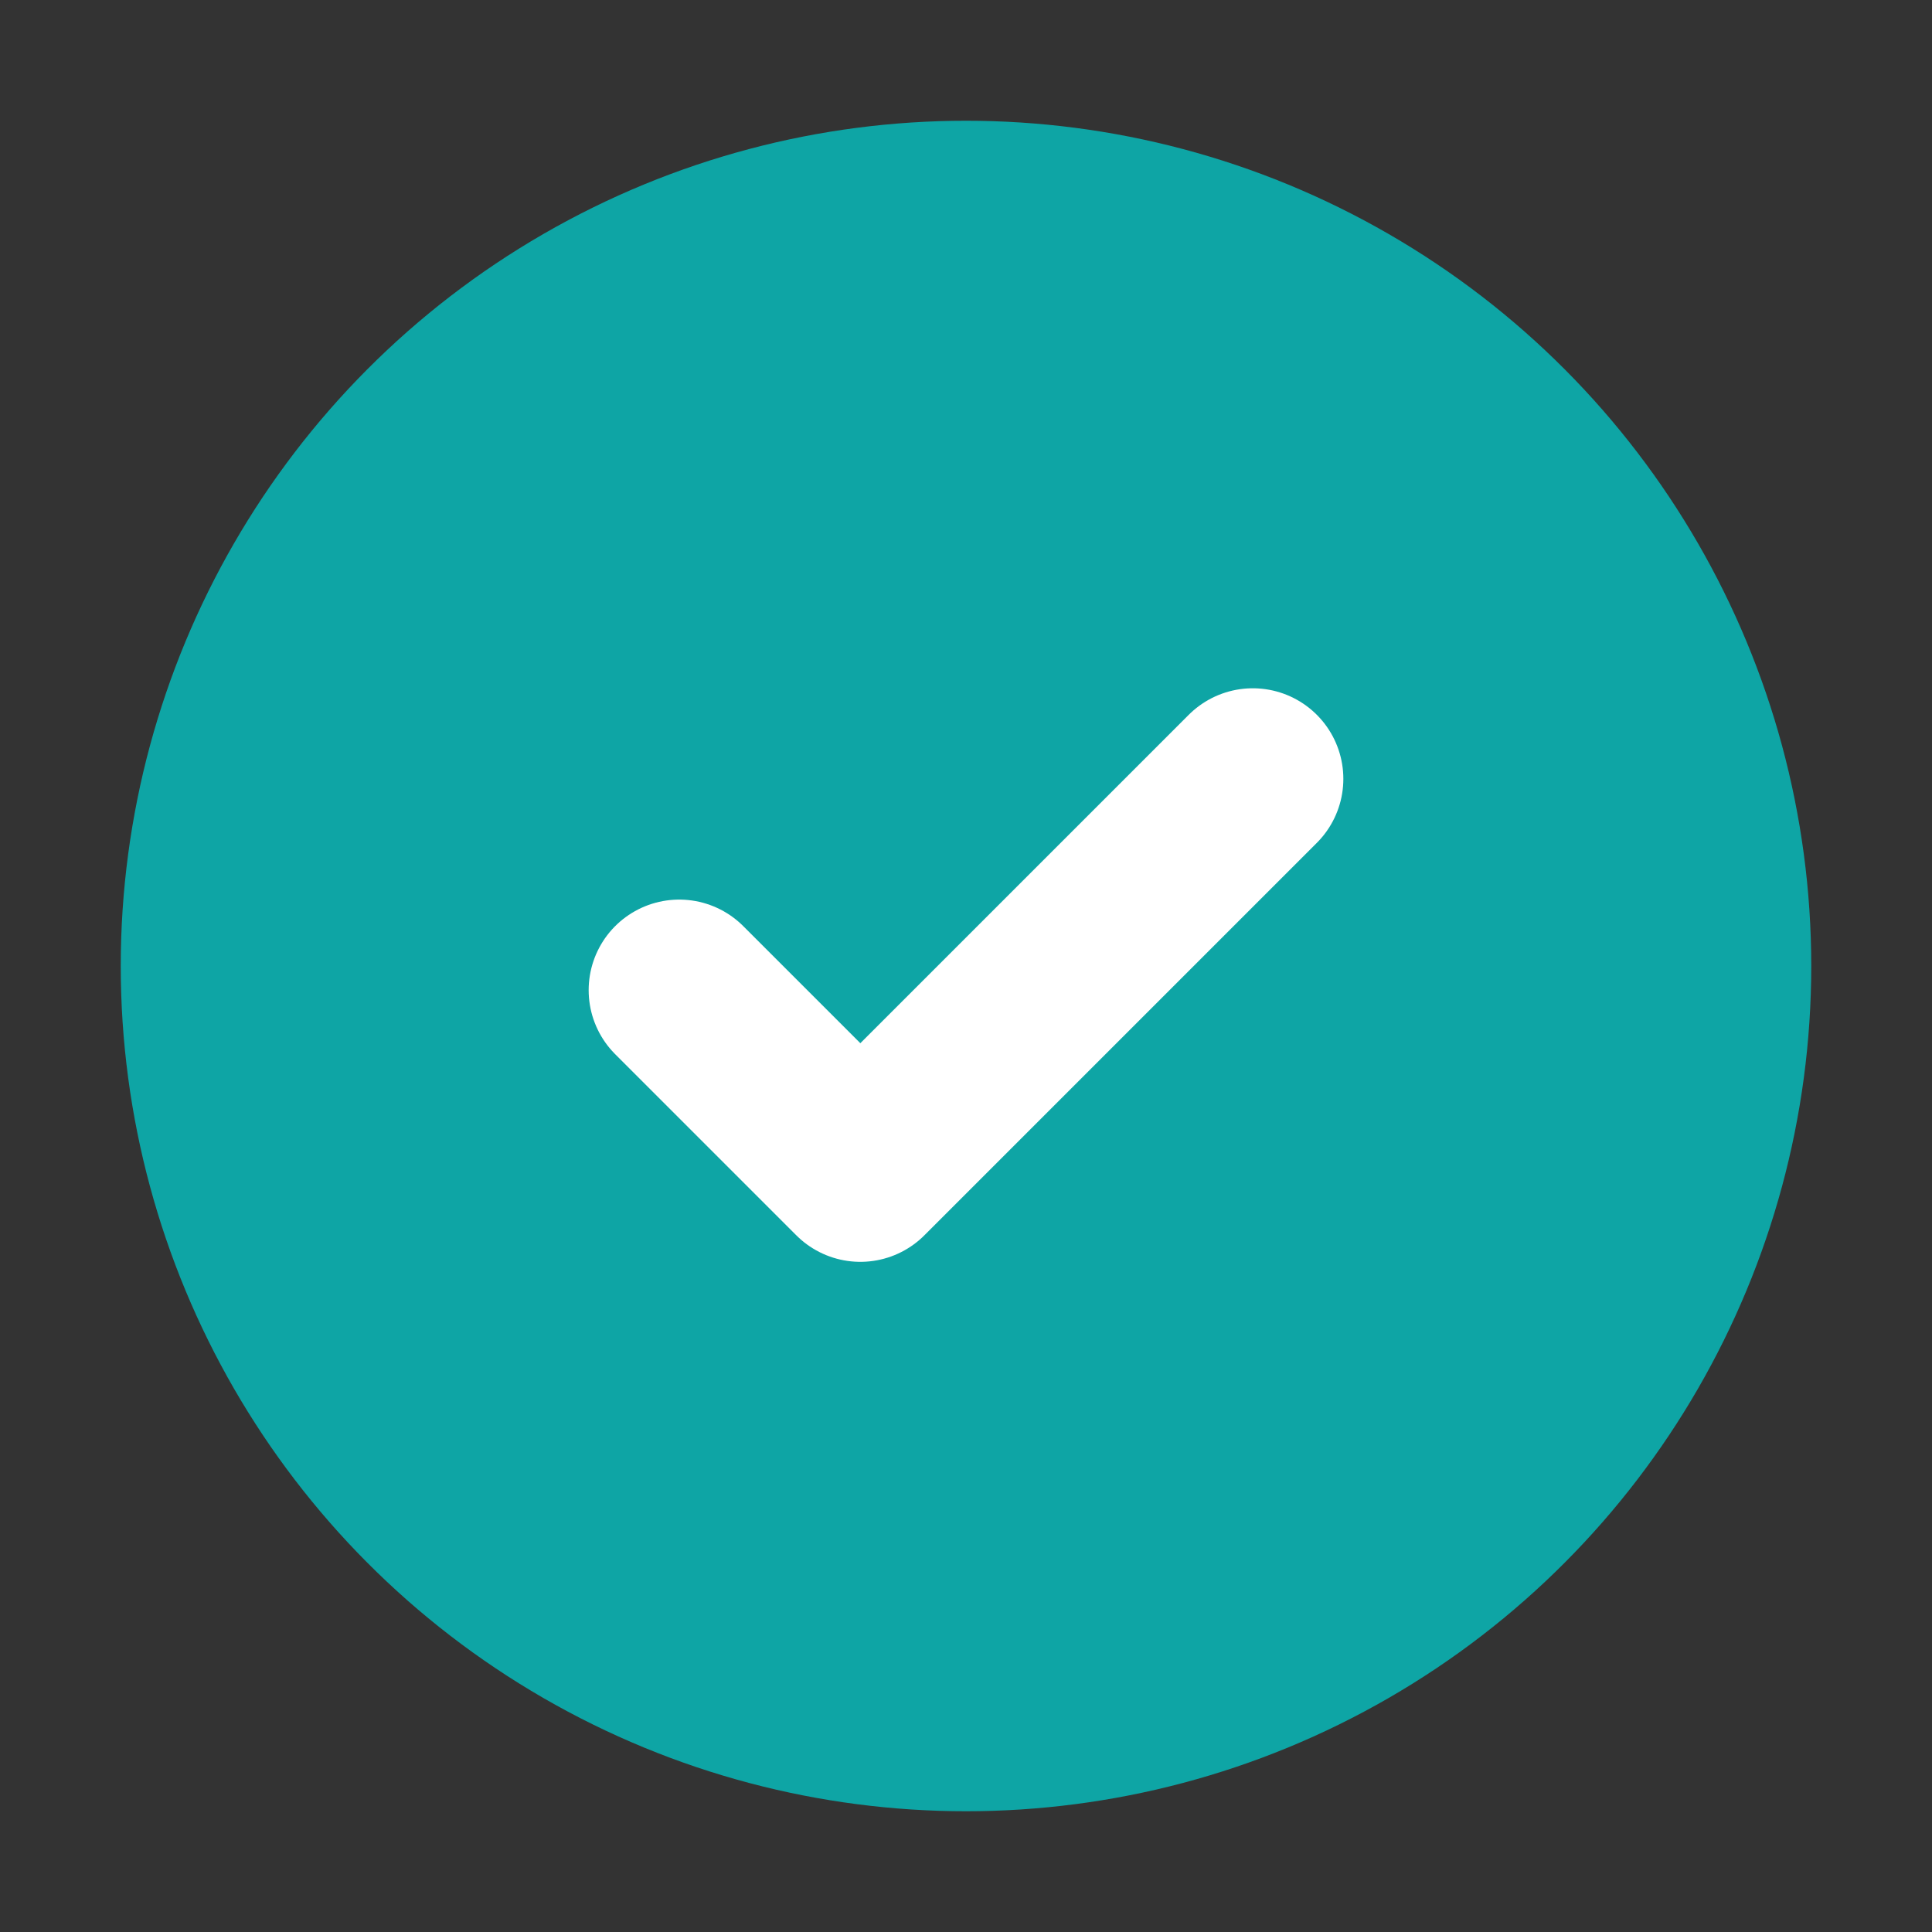 <!-- SVG -->
<svg xmlns="http://www.w3.org/2000/svg" width="512" height="512" viewBox="0 0 64 64">
  <rect x="0" y="0" width="64" height="64" fill="#333333" stroke="none"/>
  <!-- Background circle -->
  <circle cx="32" cy="32" r="28" fill="#0ea5a5"/>
  <!-- Checkmark -->
  <path d="M22.5 32.8l6 6 13-13" fill="none" stroke="#ffffff" stroke-width="6" stroke-linecap="round" stroke-linejoin="round"/>
</svg>